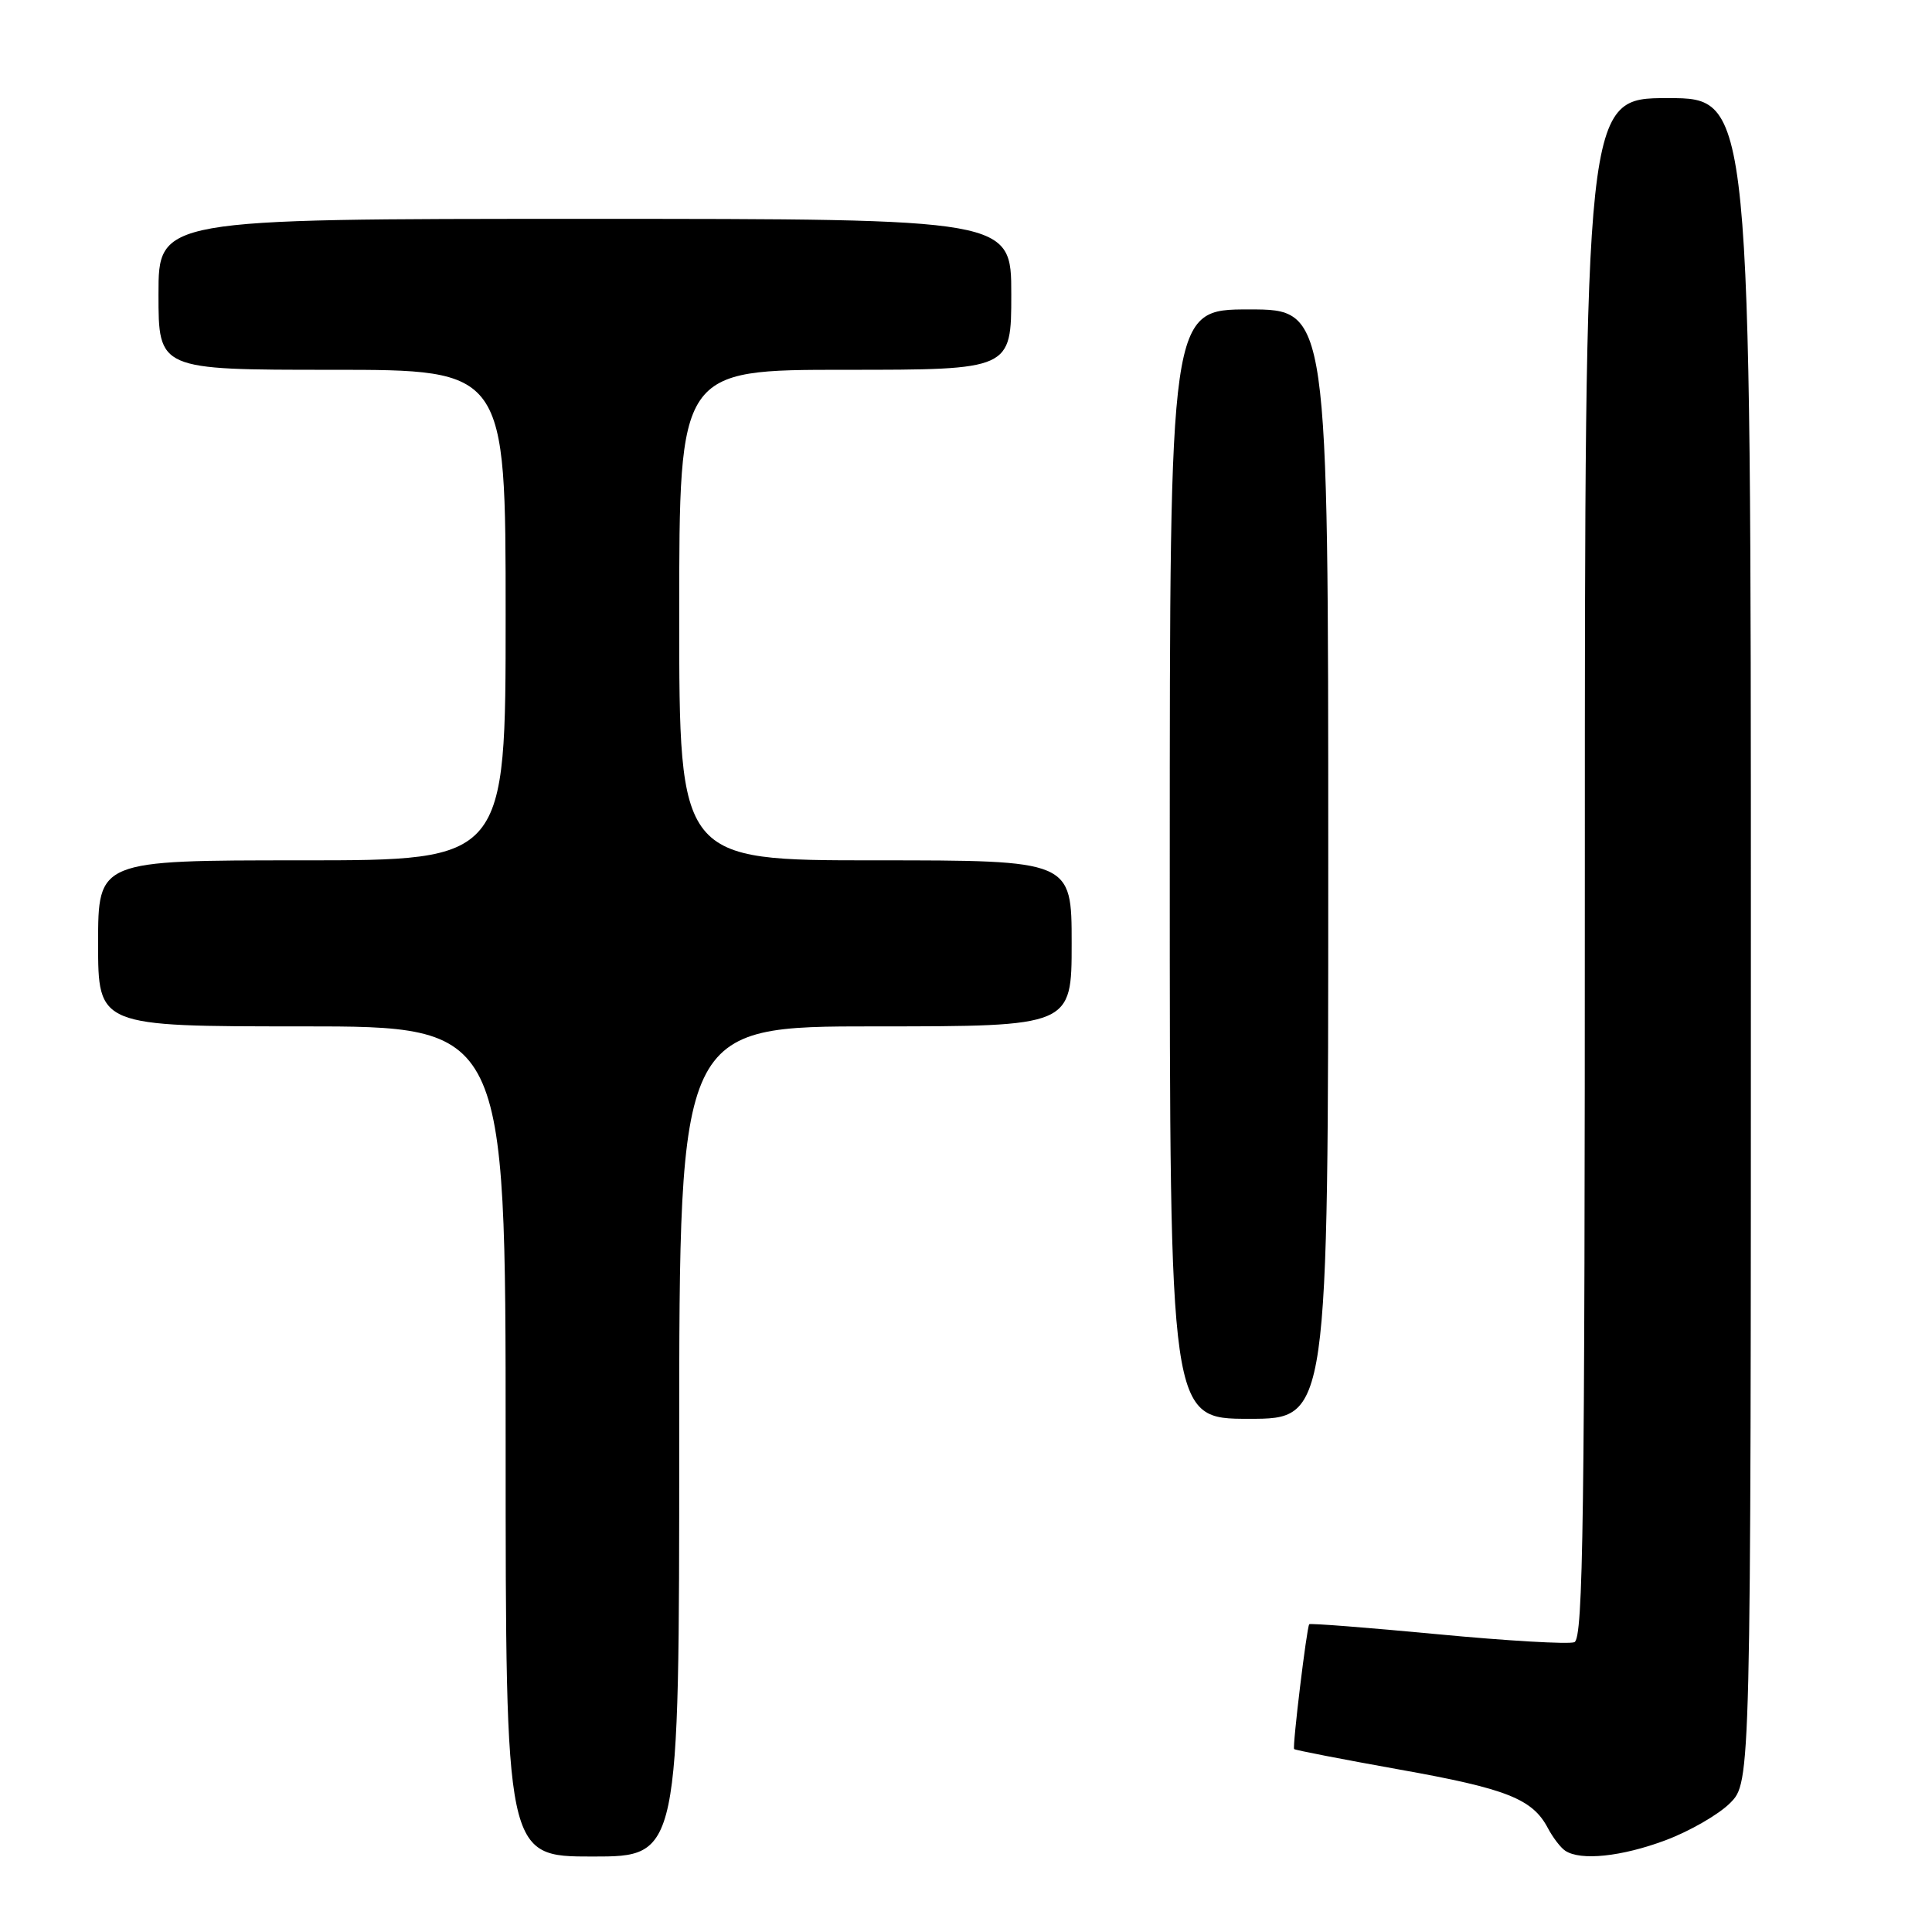 <?xml version="1.0" encoding="UTF-8" standalone="no"?>
<!DOCTYPE svg PUBLIC "-//W3C//DTD SVG 1.1//EN" "http://www.w3.org/Graphics/SVG/1.1/DTD/svg11.dtd" >
<svg xmlns="http://www.w3.org/2000/svg" xmlns:xlink="http://www.w3.org/1999/xlink" version="1.1" viewBox="0 0 256 256">
 <g >
 <path fill="currentColor"
d=" M 90.00 191.00 C 90.00 136.00 90.00 136.00 116.00 136.00 C 142.00 136.00 142.00 136.00 142.00 125.00 C 142.00 114.00 142.00 114.00 116.00 114.00 C 90.00 114.00 90.00 114.00 90.00 81.50 C 90.00 49.00 90.00 49.00 112.00 49.00 C 134.00 49.00 134.00 49.00 134.00 39.00 C 134.00 29.00 134.00 29.00 77.50 29.00 C 21.00 29.00 21.00 29.00 21.00 39.00 C 21.00 49.00 21.00 49.00 44.00 49.00 C 67.00 49.00 67.00 49.00 67.00 81.50 C 67.00 114.00 67.00 114.00 40.00 114.00 C 13.00 114.00 13.00 114.00 13.00 125.00 C 13.00 136.00 13.00 136.00 40.00 136.00 C 67.00 136.00 67.00 136.00 67.00 191.00 C 67.00 246.00 67.00 246.00 78.50 246.00 C 90.00 246.00 90.00 246.00 90.00 191.00 Z  M 220.70 243.84 C 223.88 242.65 227.72 240.44 229.24 238.92 C 232.00 236.15 232.00 236.15 232.00 124.58 C 232.00 13.00 232.00 13.00 221.00 13.00 C 210.00 13.00 210.00 13.00 210.00 115.03 C 210.00 201.37 209.79 217.15 208.61 217.60 C 207.84 217.89 199.68 217.42 190.46 216.54 C 181.25 215.67 173.61 215.07 173.48 215.22 C 173.15 215.62 171.23 231.45 171.48 231.76 C 171.59 231.90 177.89 233.12 185.47 234.48 C 199.65 237.01 203.07 238.36 205.11 242.25 C 205.77 243.49 206.79 244.83 207.40 245.23 C 209.43 246.59 214.88 246.02 220.70 243.84 Z  M 176.00 114.50 C 176.00 41.00 176.00 41.00 165.50 41.00 C 155.00 41.00 155.00 41.00 155.00 114.50 C 155.00 188.00 155.00 188.00 165.50 188.00 C 176.00 188.00 176.00 188.00 176.00 114.50 Z "/>
</g>
</svg>